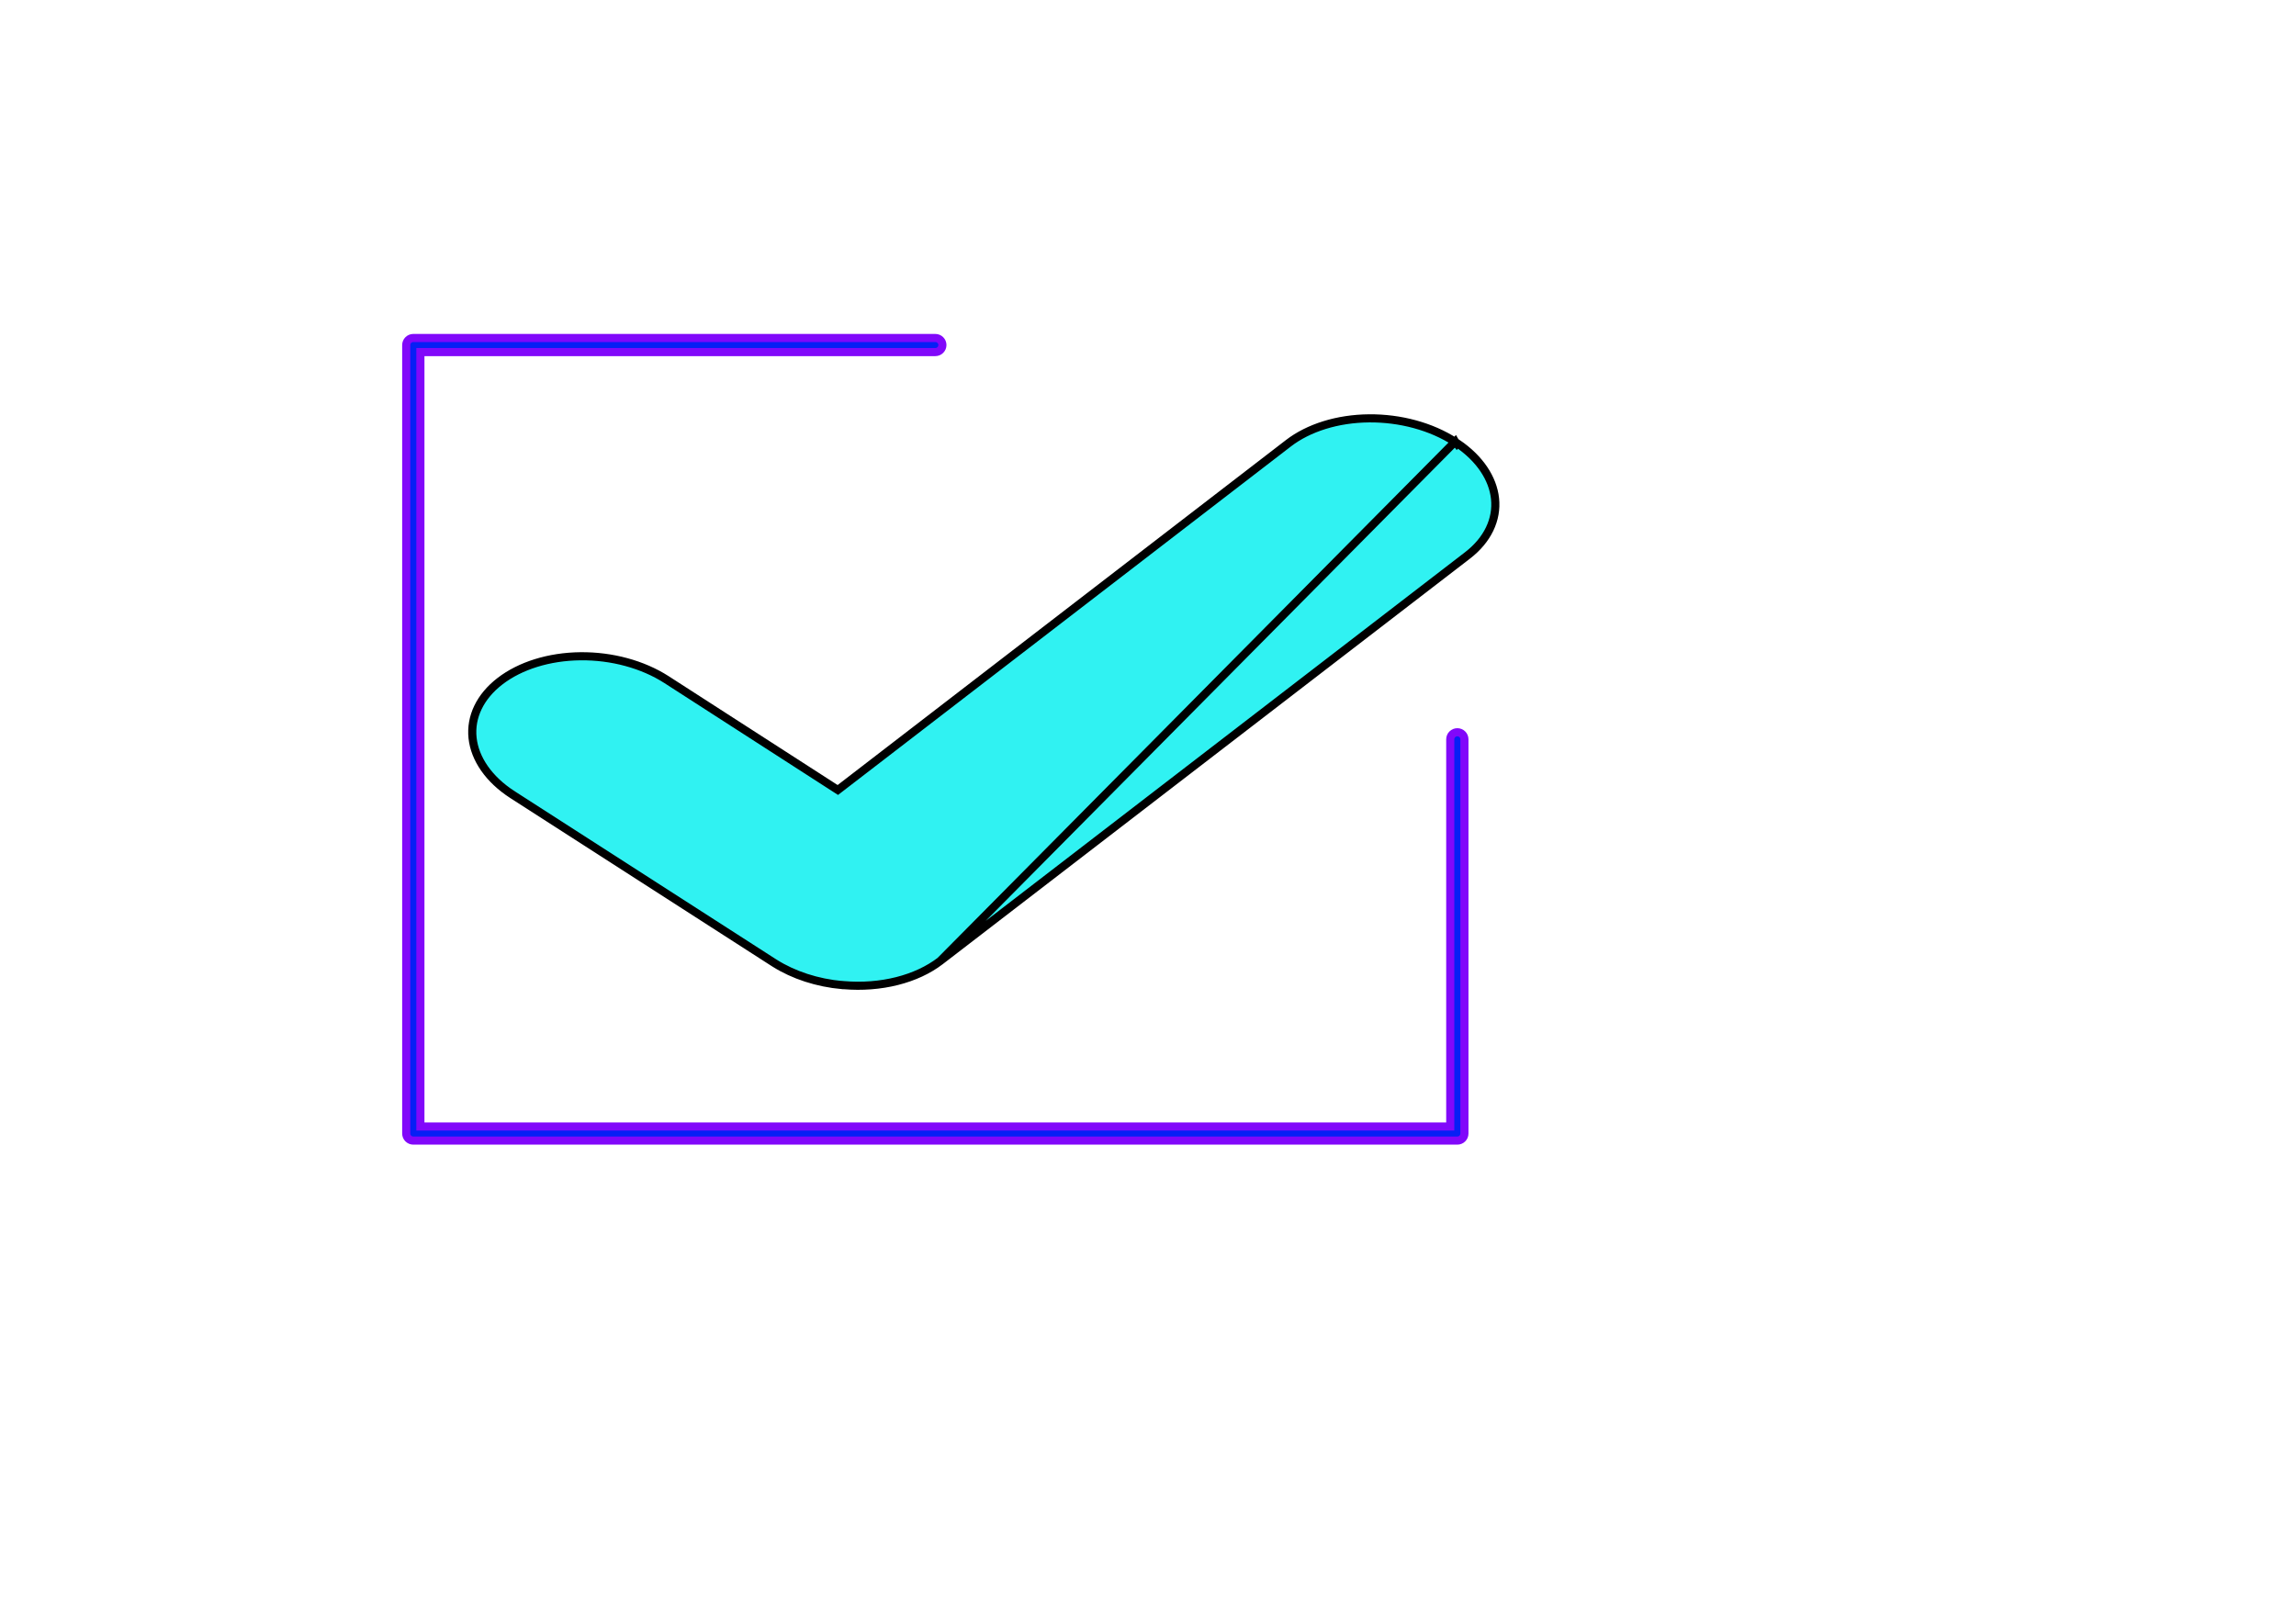 <svg width="283" height="198" viewBox="0 0 283 198" fill="none" xmlns="http://www.w3.org/2000/svg">
<g id="undraw_Completed_re_cisp 1">
<path id="Vector" d="M50.944 140.611H179.628C179.857 140.611 180.079 140.521 180.243 140.359C180.408 140.197 180.501 139.975 180.501 139.742V91.139C180.501 90.906 180.408 90.685 180.243 90.522C180.079 90.36 179.857 90.27 179.628 90.27C179.399 90.27 179.177 90.36 179.013 90.522C178.848 90.685 178.755 90.906 178.755 91.139V138.874H51.817V43.403H115.286C115.515 43.403 115.737 43.313 115.901 43.151C116.066 42.989 116.159 42.767 116.159 42.535C116.159 42.302 116.066 42.081 115.901 41.919C115.737 41.757 115.515 41.667 115.286 41.667H50.944C50.714 41.667 50.493 41.757 50.329 41.919C50.164 42.081 50.07 42.302 50.07 42.535V139.742C50.07 139.975 50.164 140.197 50.329 140.359C50.493 140.521 50.714 140.611 50.944 140.611Z" fill="#071FF5" stroke="#8108FA"/>
<path id="Path 395" d="M179.356 54.444L179.342 54.466L179.338 54.463L179.335 54.461C177.892 53.532 176.213 52.795 174.392 52.299C172.571 51.802 170.648 51.556 168.734 51.574C166.82 51.592 164.958 51.875 163.253 52.404C161.549 52.933 160.041 53.695 158.813 54.64L103.548 97.175L103.269 97.389L102.973 97.198L82.139 83.773C79.22 81.901 75.408 80.862 71.543 80.903C67.677 80.944 64.118 82.061 61.636 83.971C59.161 85.875 57.977 88.391 58.246 90.962C58.517 93.546 60.246 96.073 63.155 97.956C63.155 97.957 63.155 97.957 63.156 97.957L95.32 118.638L95.324 118.64L95.473 118.735C97.814 120.212 100.734 121.165 103.809 121.443L103.823 121.432L104.021 121.449C106.264 121.638 108.505 121.465 110.566 120.945C112.629 120.424 114.448 119.574 115.89 118.47L179.356 54.444ZM179.356 54.444L179.358 54.447L179.347 54.464C179.365 54.475 179.382 54.487 179.4 54.498L179.577 54.717L179.582 54.712L179.646 54.662C182.381 56.522 184.008 58.966 184.274 61.464C184.548 64.037 183.365 66.557 180.89 68.465L115.891 118.469L179.356 54.444Z" fill="#30F2F2" stroke="black"/>
</g>
</svg>
